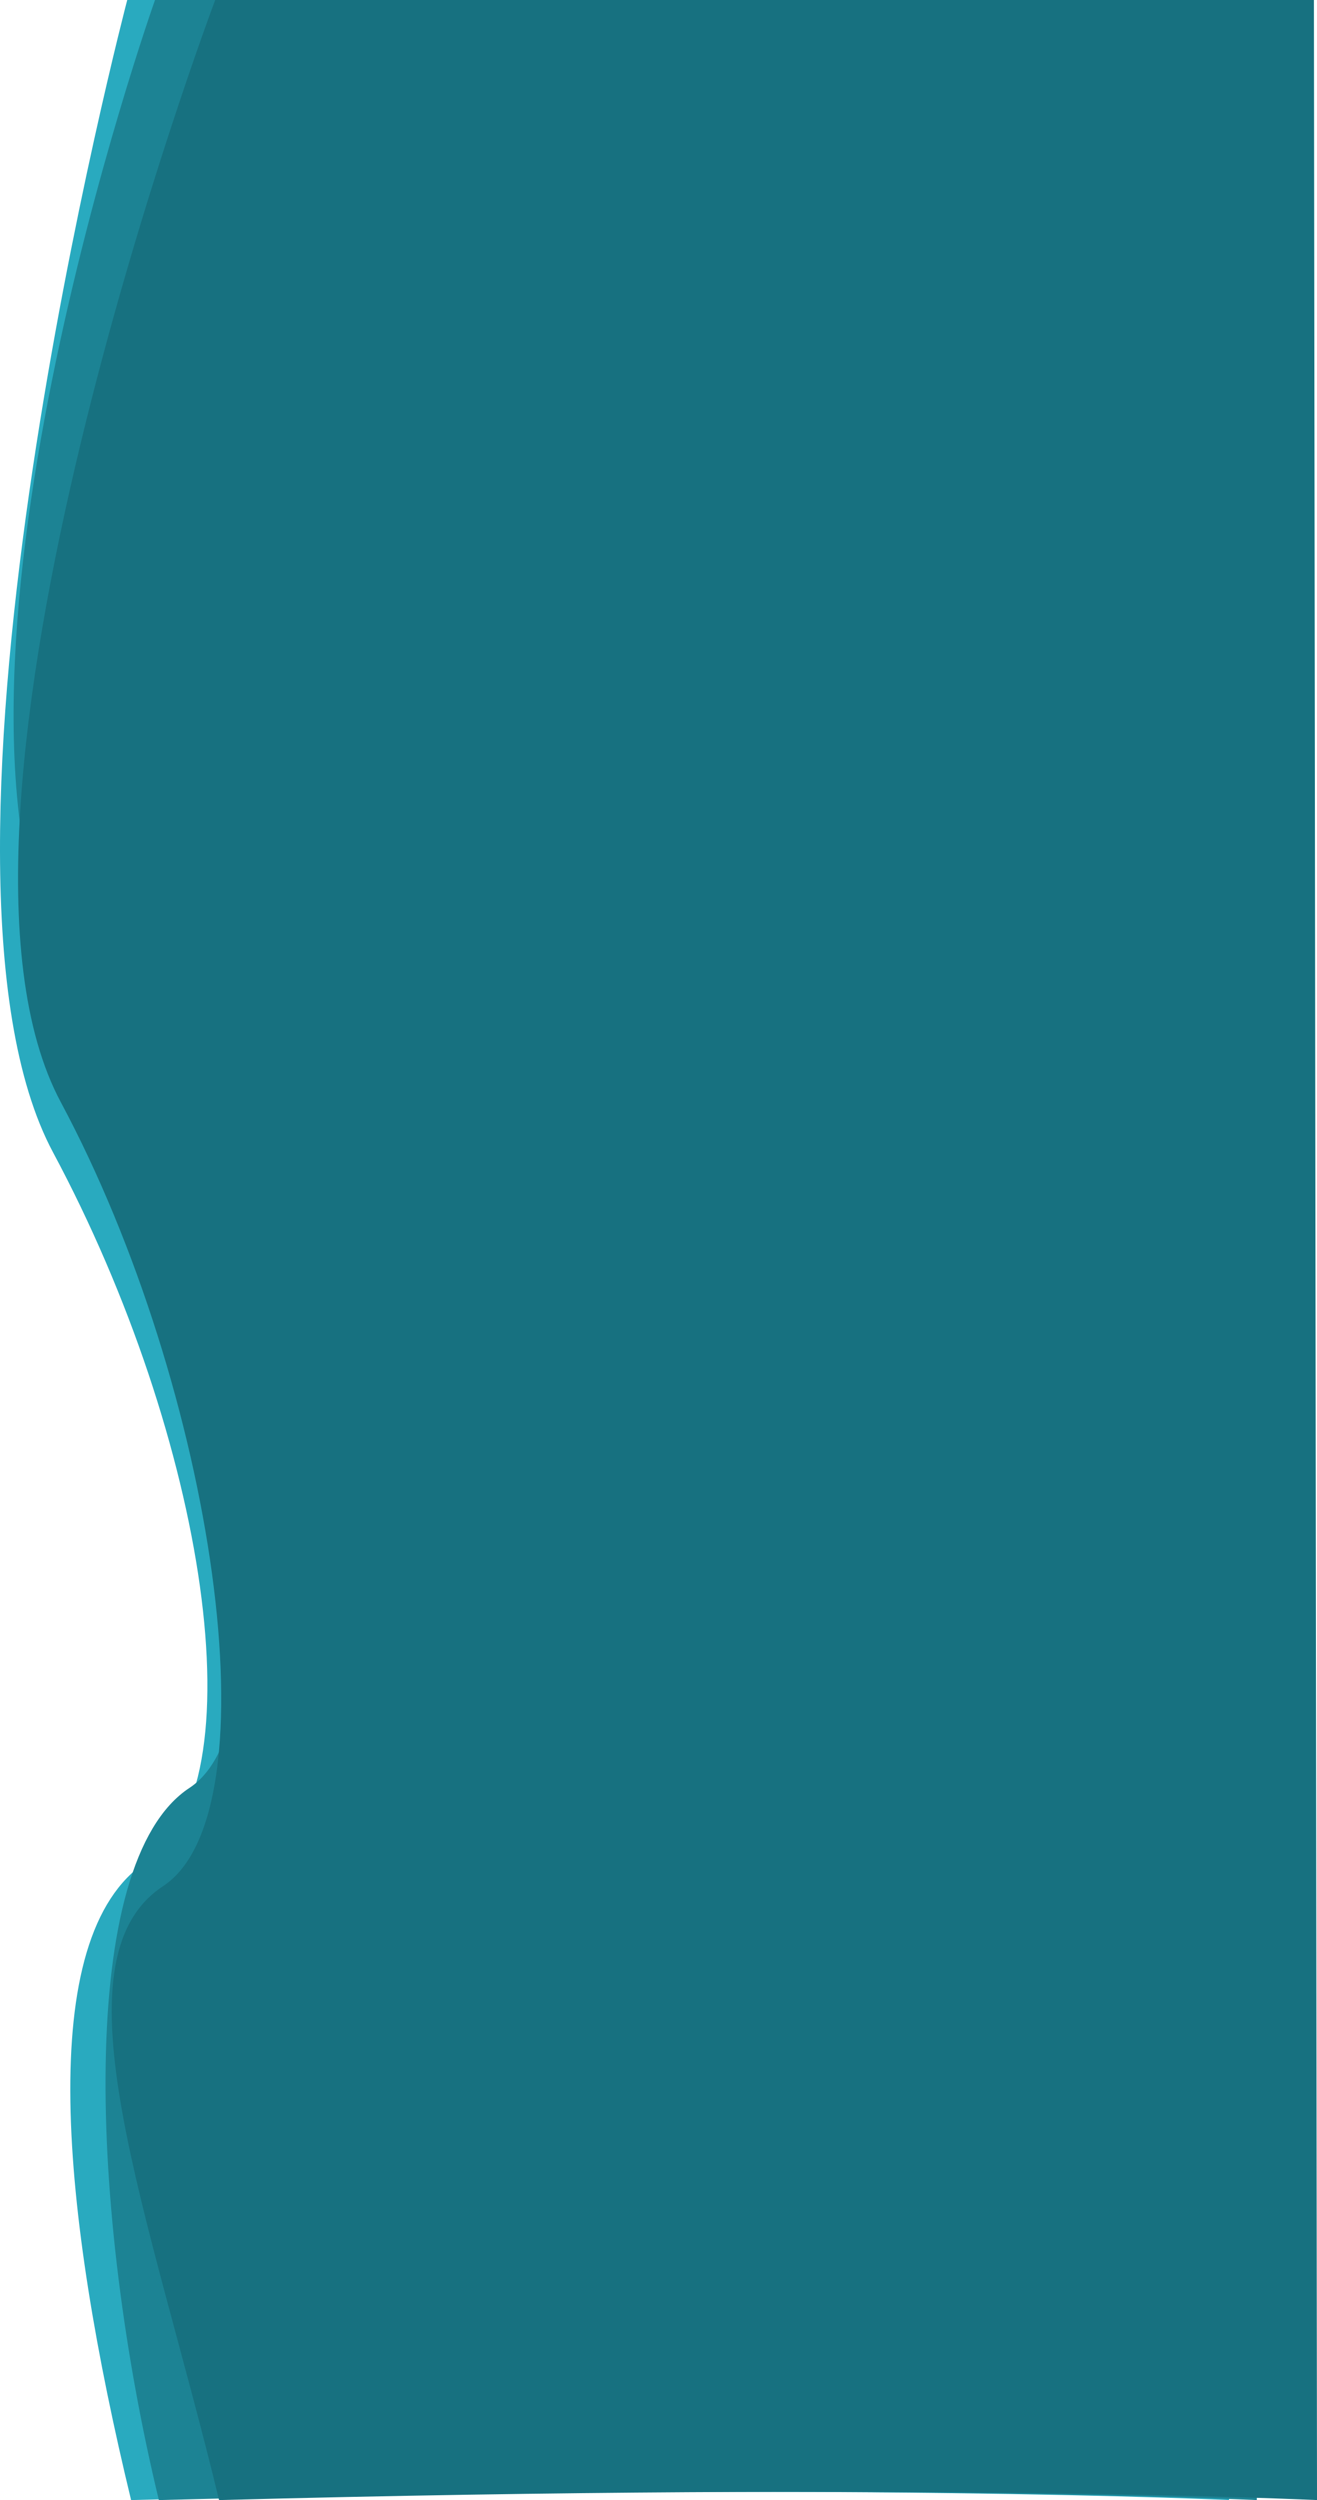 <svg xmlns="http://www.w3.org/2000/svg" width="568.916" height="1079.836" viewBox="0 0 568.916 1079.836">
  <g id="Group_24" data-name="Group 24" transform="translate(-489.78 -0.164)">
    <path id="Path_16" data-name="Path 16" d="M7514.744,20761.164s-98.245,374.152-32.036,497.766,89.475,274.016,40.432,306.266-36.59,152.191-6.734,275.8c304.5-8.066,474.291,0,474.291,0l-1.336-1079.836Z" transform="translate(-6970 -20761)" fill="#29aabf"/>
    <path id="Path_17" data-name="Path 17" d="M7514.744,20761.164s-105.472,297.211-39.262,420.824,103.191,319.156,54.148,351.406-43.08,183.992-13.224,307.605c304.5-8.066,474.291,0,474.291,0l-1.336-1079.836Z" transform="translate(-6958 -20761)" fill="#1c8394"/>
    <path id="Path_15" data-name="Path 15" d="M7514.743,20761.164s-132.882,352.488-66.673,476.1,93.182,306.34,44.139,338.586-5.66,141.535,24.2,265.148c304.5-8.066,474.291,0,474.291,0l-1.336-1079.836Z" transform="translate(-6932 -20761)" fill="#177180"/>
  </g>
</svg>
